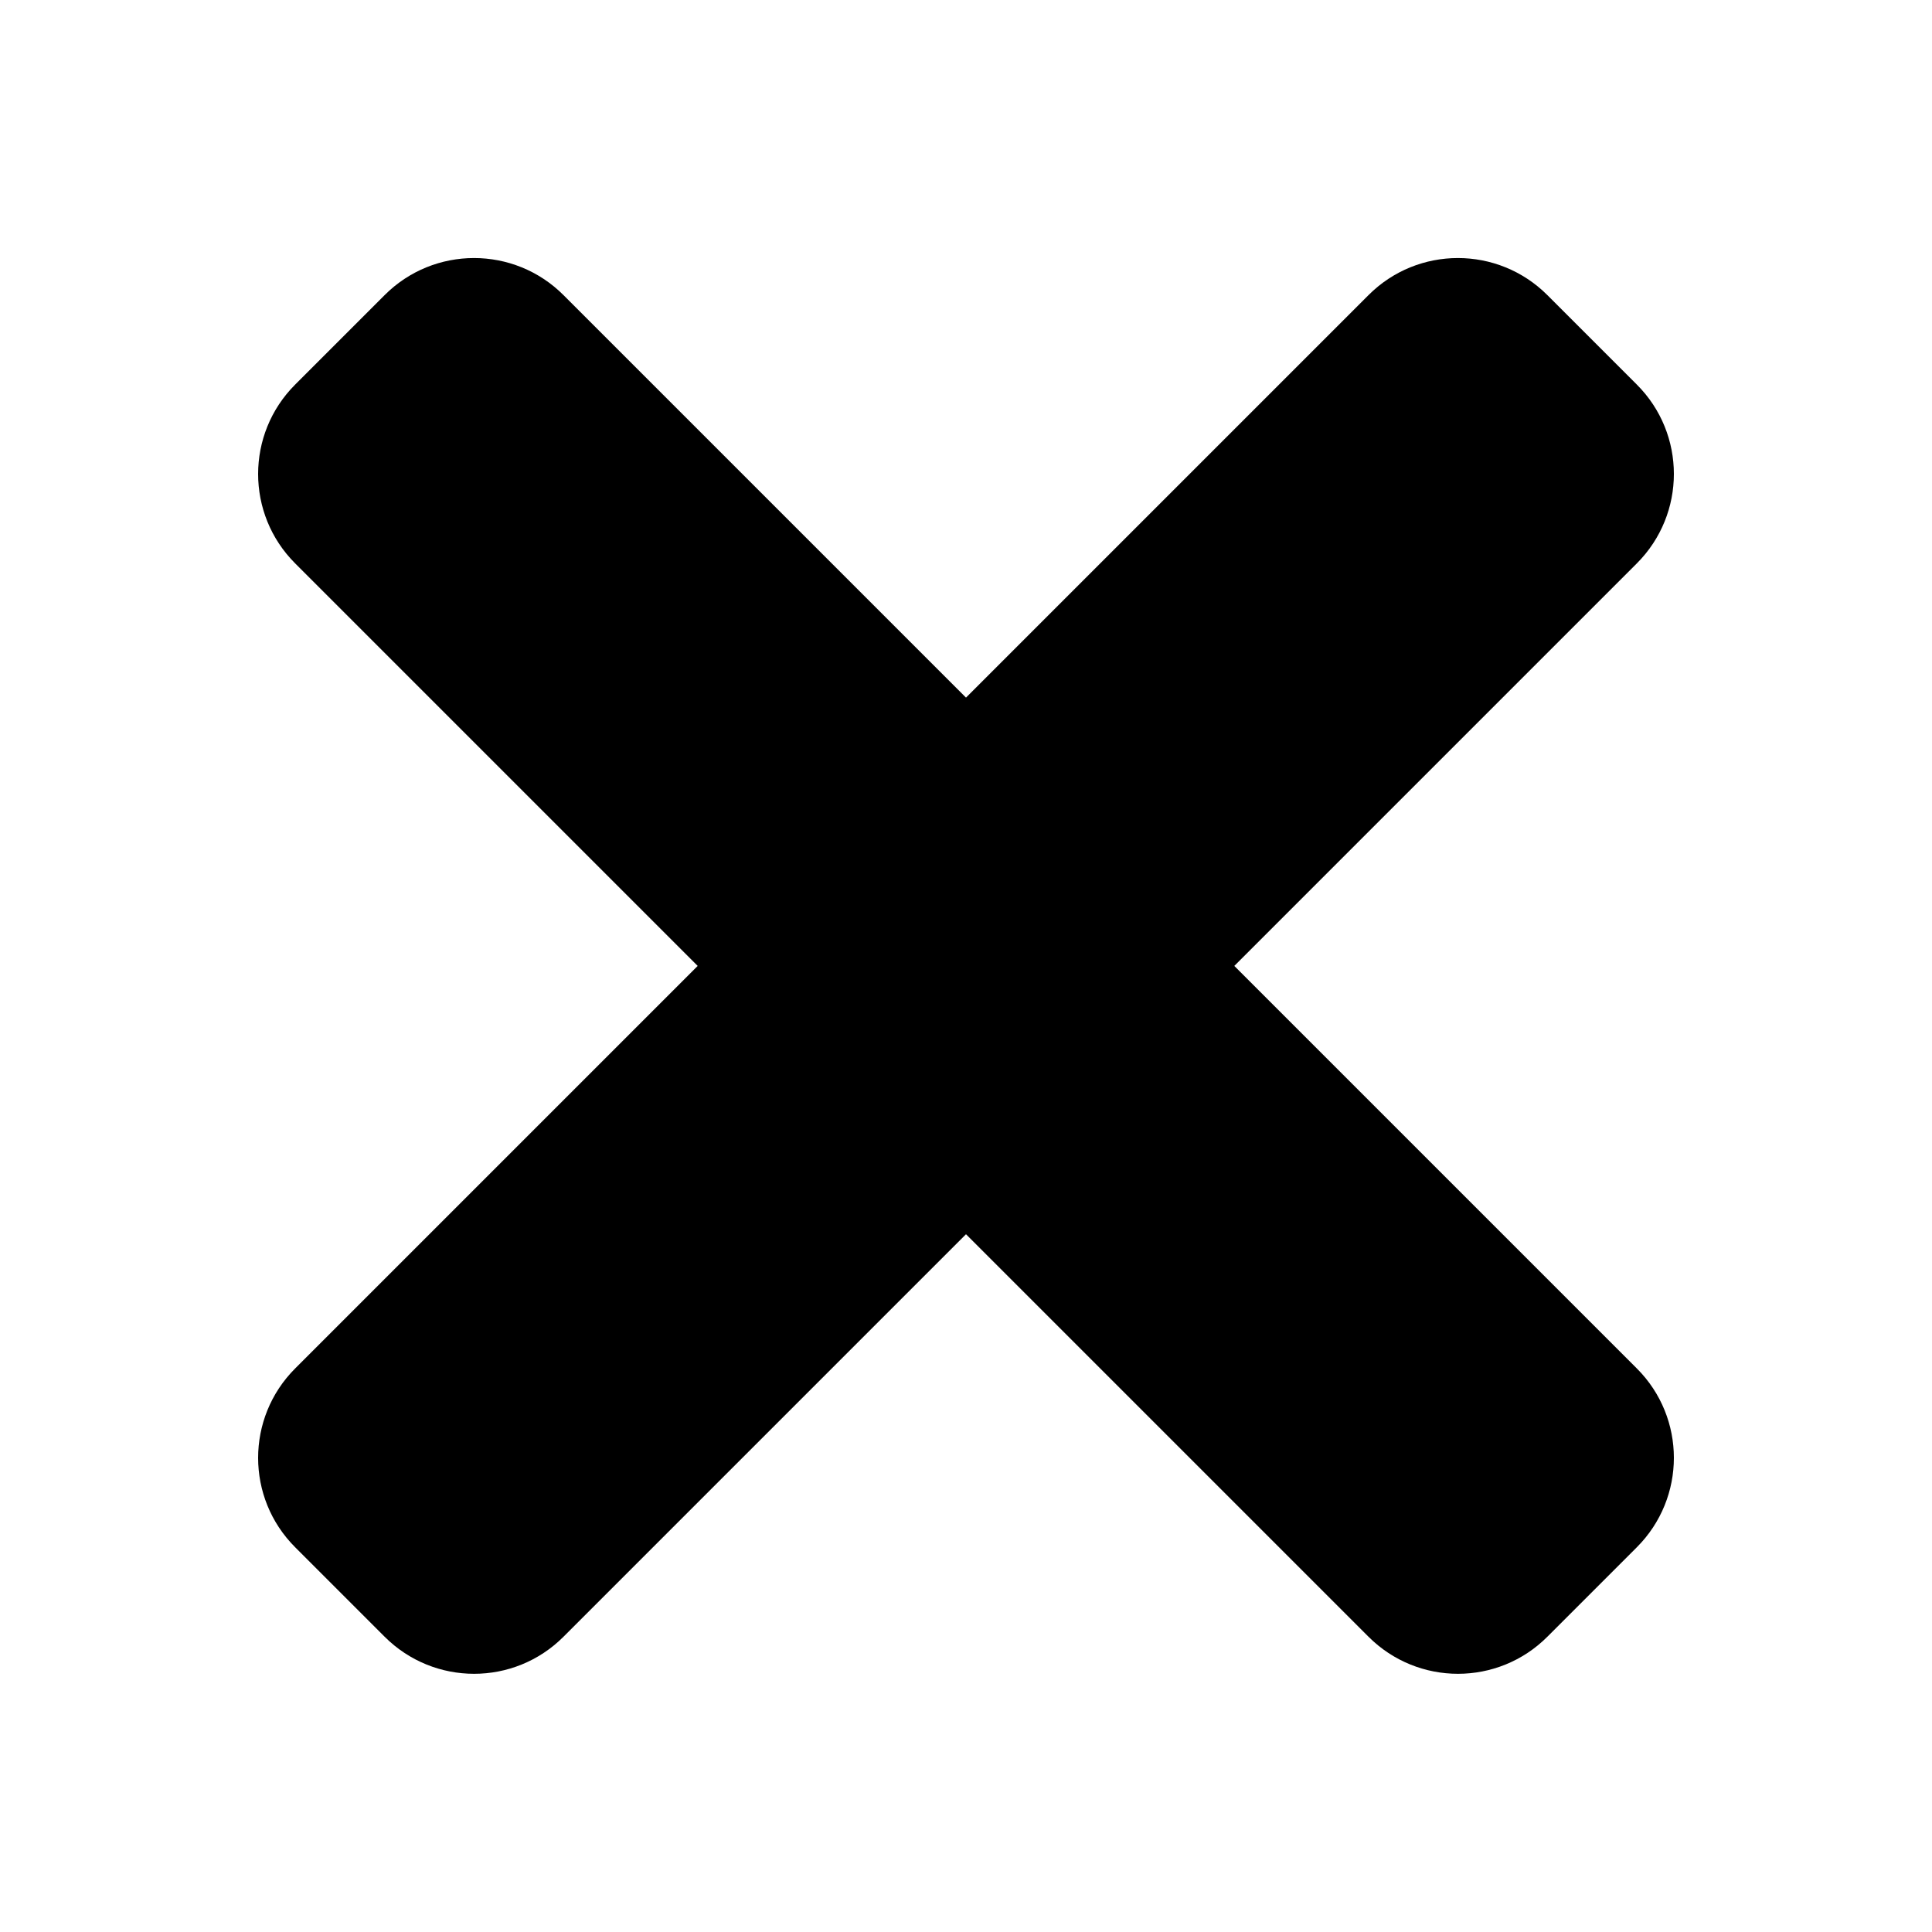 <svg width="24" height="24" version="1.1" viewBox="0 0 24 24" xmlns="http://www.w3.org/2000/svg">
  <path d="m17 3.666-5 5-5-5c-.614-.614-1.609-.614-2.222 0l-1.111 1.111c-.614.614-.614 1.609 1e-7 2.222l5 5-5 5c-.614.614-.614 1.609 3e-7 2.222l1.111 1.111c.614.614 1.609.614 2.222 1e-6l5-5 5 5c.614.614 1.609.614 2.222 0l1.111-1.111c.614-.614.614-1.609 0-2.222l-5-5 5-5c.614-.614.614-1.609 0-2.222l-1.111-1.111c-.614-.614-1.609-.614-2.222 0z" style="stroke-width:.049"/>
</svg>

